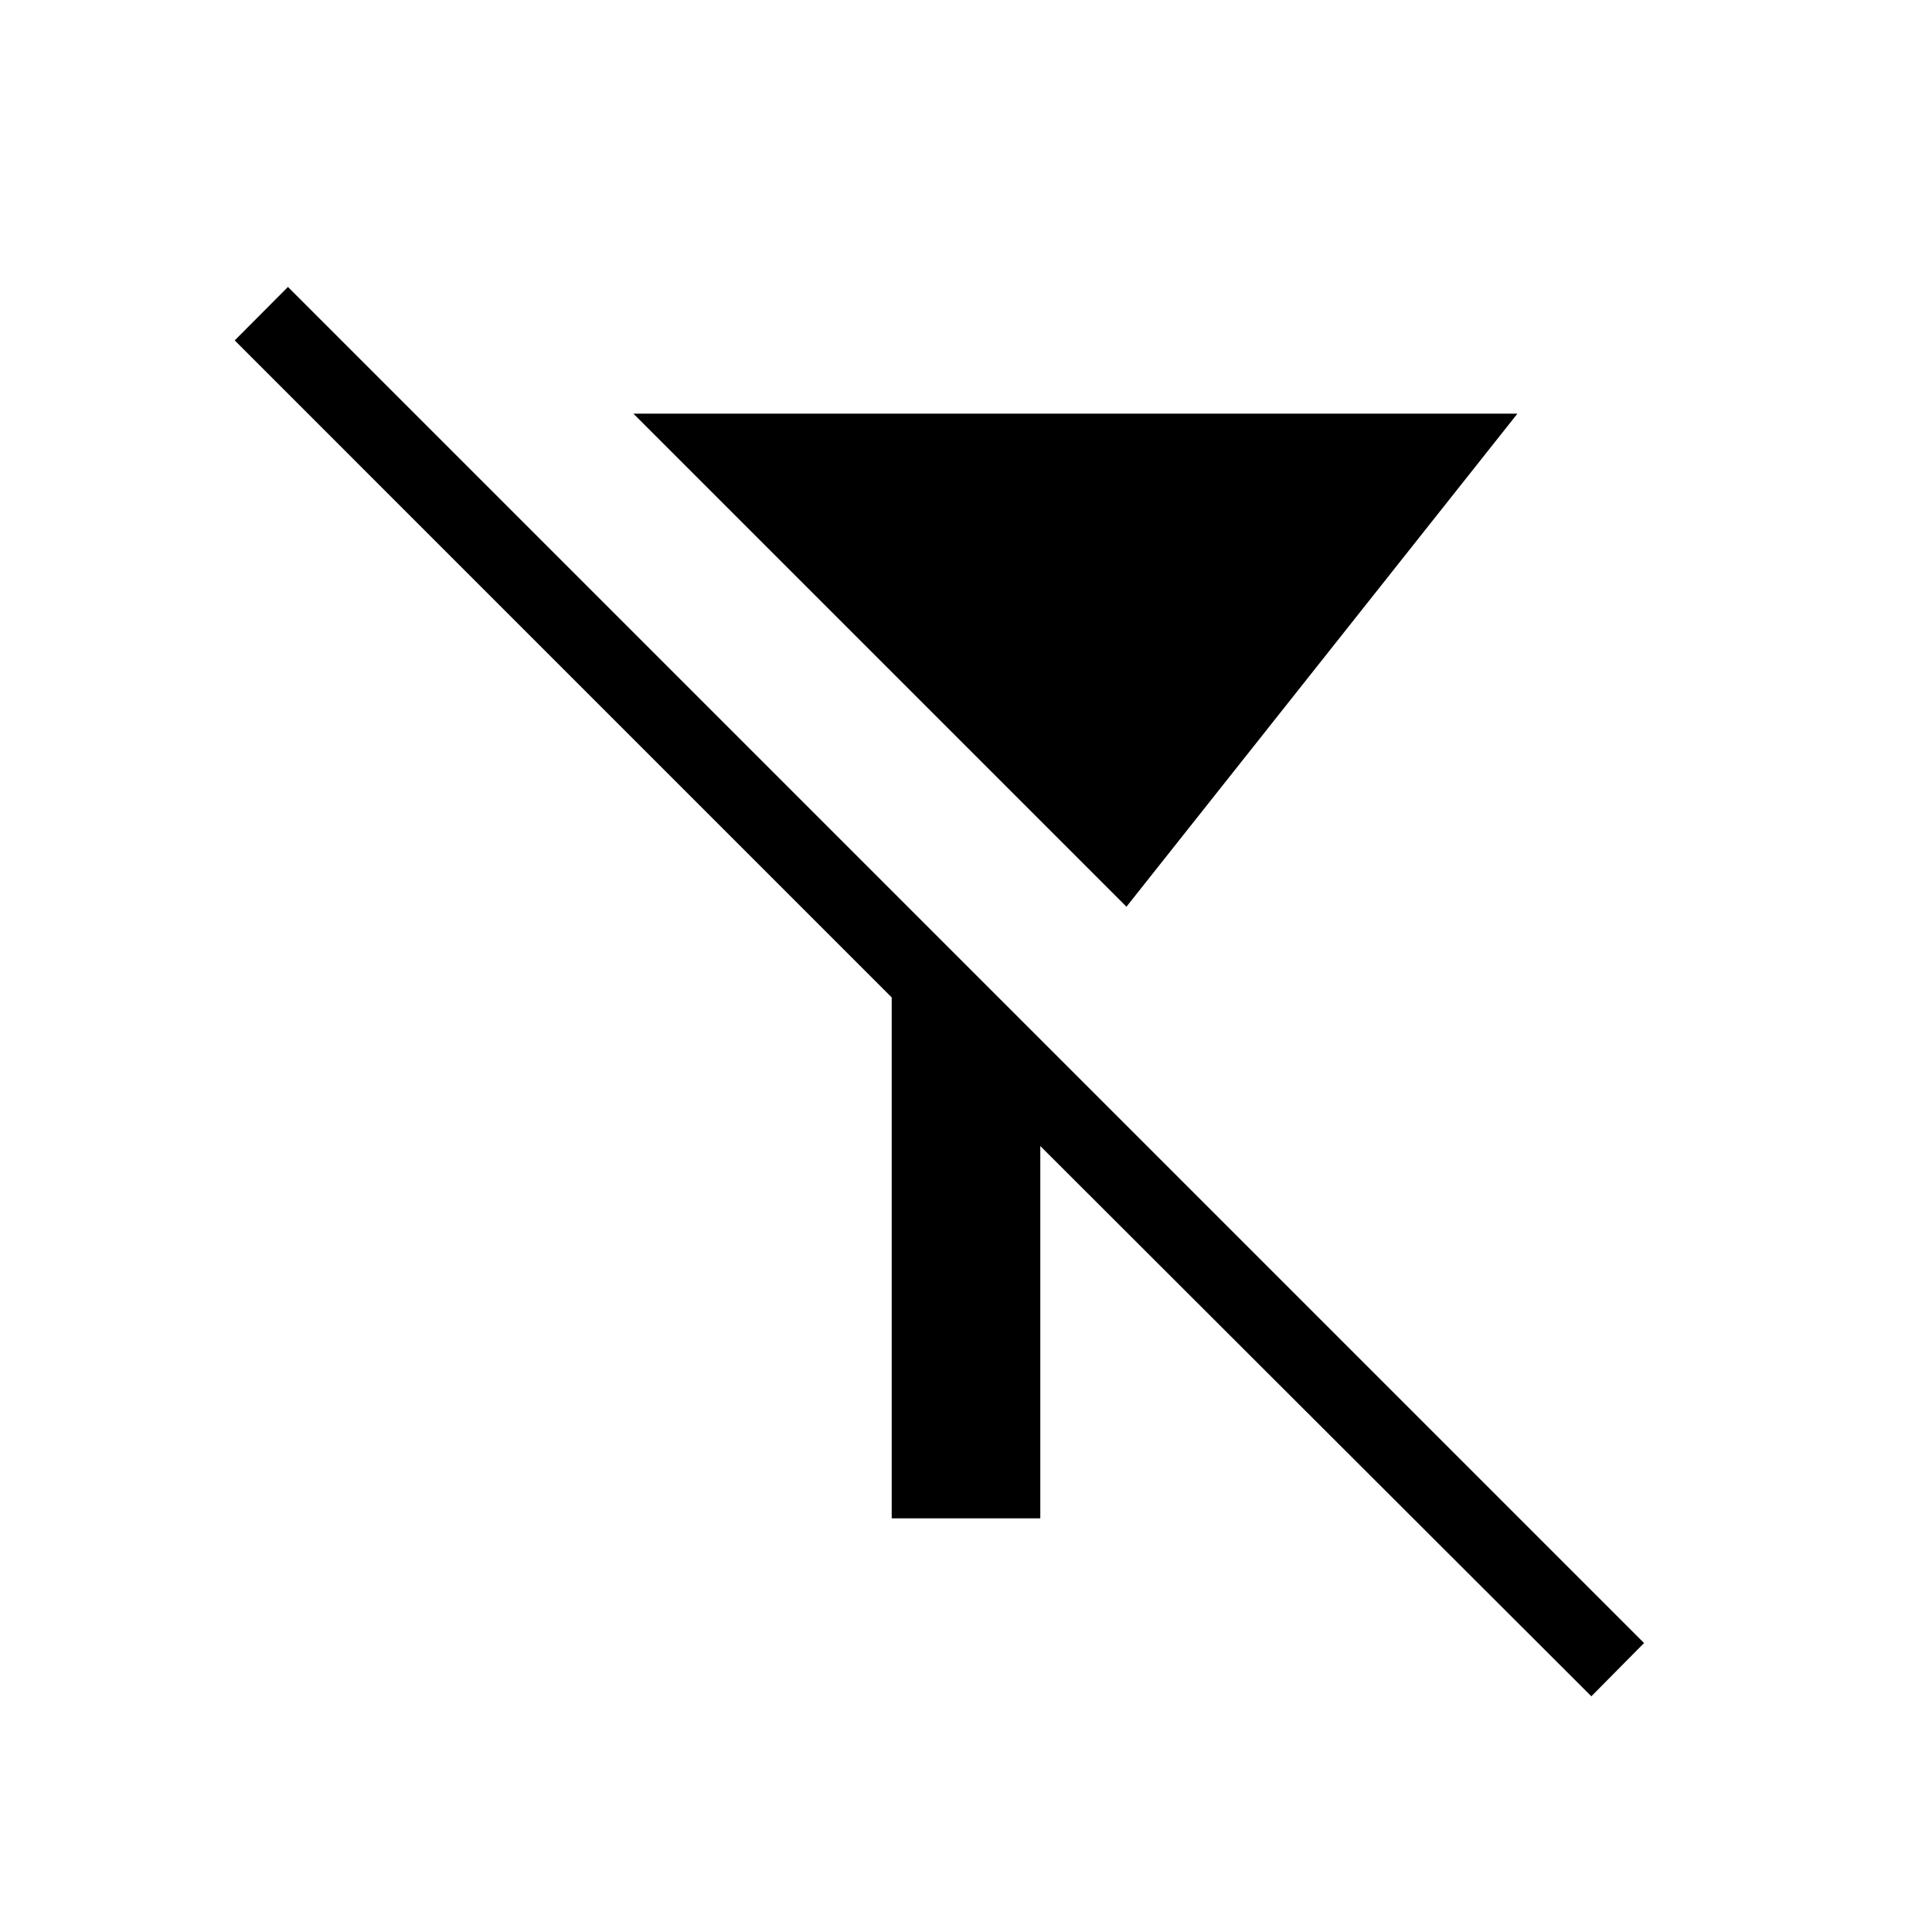 <svg xmlns="http://www.w3.org/2000/svg" height="24" viewBox="0 -960 960 960" width="24"><path d="m559.73-509.46-245-245H754l-194.27 245Zm231 392.34L516.92-390.54v185h-73.84v-258.84L116.62-790.85l26.46-26.57 673.84 673.84-26.19 26.46Z"/></svg>